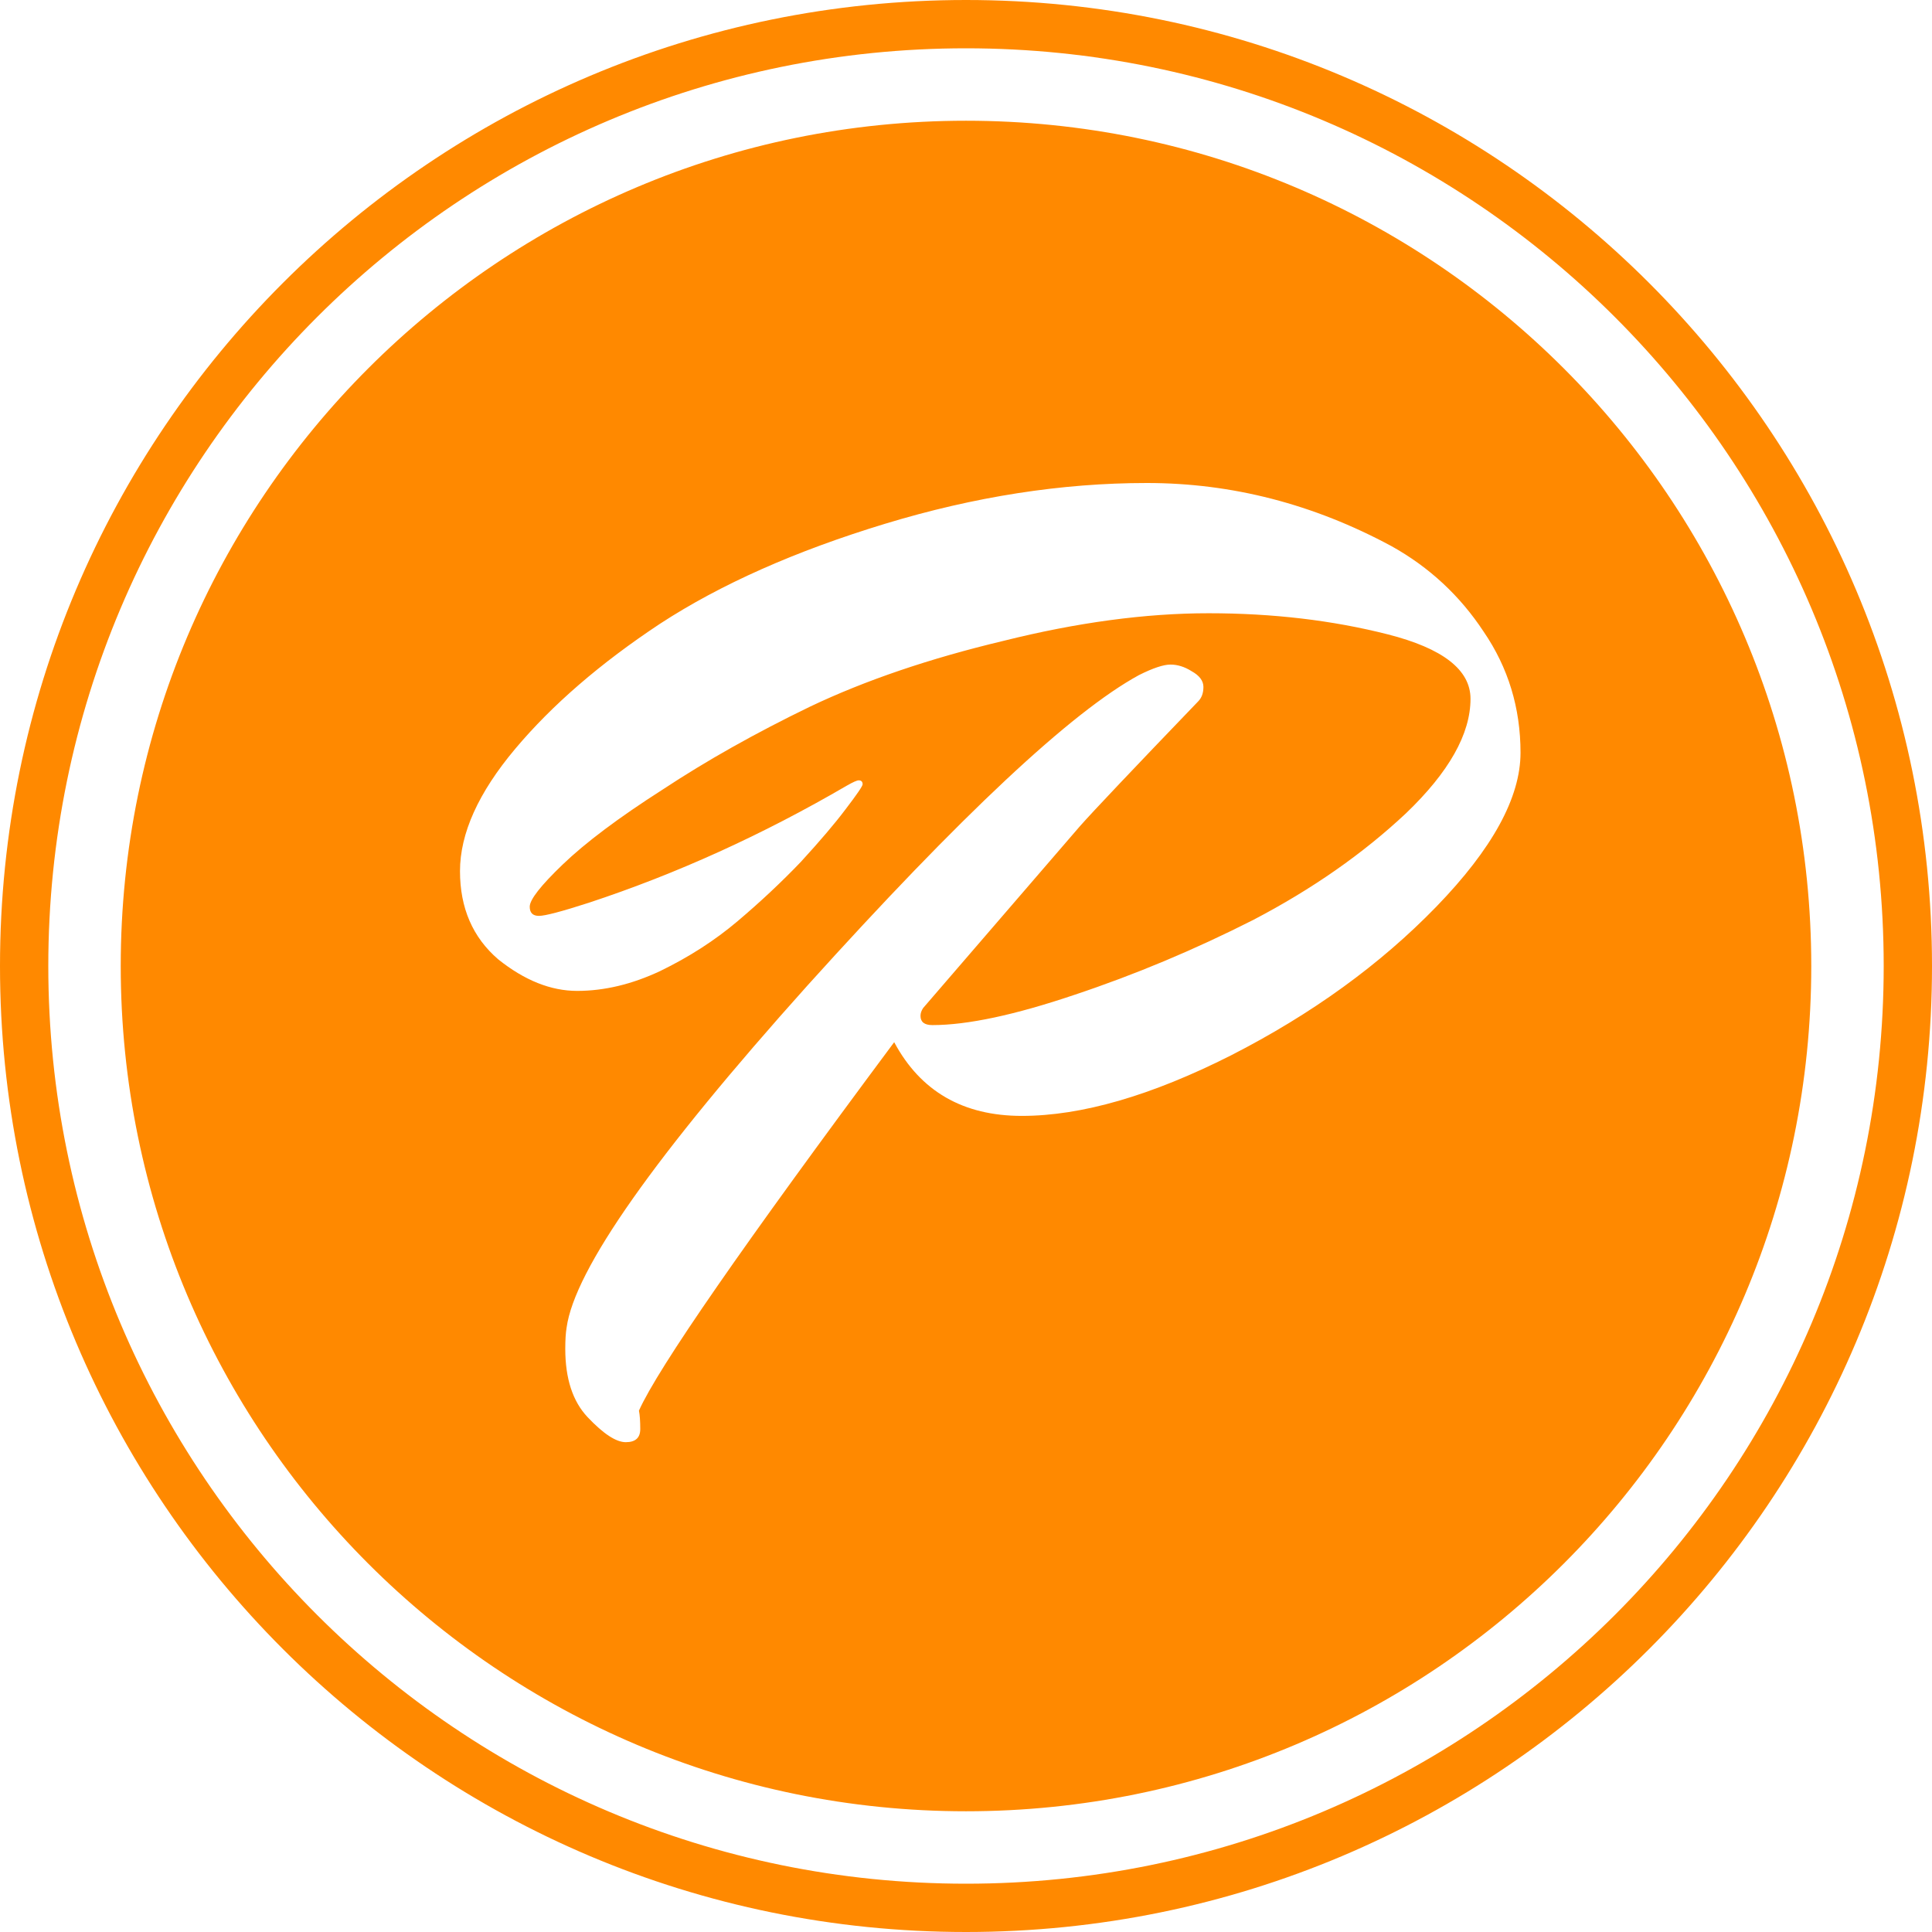 <svg width="53" height="53" viewBox="0 0 53 53" fill="none" xmlns="http://www.w3.org/2000/svg">
<path fill-rule="evenodd" clip-rule="evenodd" d="M53 26.5C53 41.136 41.136 53 26.5 53C11.864 53 0 41.136 0 26.5C0 11.864 11.864 0 26.5 0C41.136 0 53 11.864 53 26.5ZM38.174 14.983C39.209 15.56 40.051 16.342 40.701 17.329C41.375 18.315 41.712 19.422 41.712 20.649C41.712 21.877 40.942 23.284 39.402 24.873C37.861 26.461 35.985 27.82 33.771 28.951C31.581 30.058 29.668 30.612 28.032 30.612C26.419 30.612 25.252 29.938 24.53 28.59C20.392 34.149 18.057 37.518 17.528 38.697C17.552 38.817 17.564 38.986 17.564 39.202C17.564 39.443 17.432 39.563 17.167 39.563C16.902 39.563 16.553 39.335 16.12 38.877C15.711 38.444 15.507 37.819 15.507 37.001C15.507 36.76 15.519 36.567 15.543 36.423C15.759 34.835 17.961 31.707 22.148 27.038C26.359 22.37 29.391 19.53 31.244 18.52C31.629 18.327 31.918 18.231 32.11 18.231C32.303 18.231 32.495 18.291 32.688 18.412C32.904 18.532 33.013 18.676 33.013 18.845C33.013 19.013 32.965 19.145 32.868 19.242C31.064 21.119 29.981 22.262 29.62 22.671L25.325 27.652C25.276 27.724 25.252 27.796 25.252 27.869C25.252 28.037 25.361 28.121 25.577 28.121C26.54 28.121 27.839 27.844 29.475 27.291C31.136 26.738 32.772 26.052 34.384 25.234C35.997 24.391 37.392 23.417 38.571 22.31C39.751 21.179 40.34 20.132 40.34 19.17C40.34 18.375 39.582 17.786 38.066 17.401C36.55 17.016 34.914 16.823 33.157 16.823C31.425 16.823 29.548 17.076 27.526 17.581C25.505 18.063 23.736 18.664 22.22 19.386C20.728 20.108 19.381 20.866 18.178 21.66C16.974 22.43 16.06 23.116 15.434 23.718C14.833 24.295 14.532 24.68 14.532 24.873C14.532 25.041 14.616 25.125 14.785 25.125C14.953 25.125 15.41 25.005 16.156 24.764C18.563 23.97 20.921 22.899 23.231 21.552C23.399 21.456 23.508 21.407 23.556 21.407C23.628 21.407 23.664 21.444 23.664 21.516C23.664 21.564 23.508 21.793 23.195 22.202C22.906 22.587 22.497 23.068 21.968 23.645C21.438 24.199 20.861 24.74 20.235 25.27C19.61 25.799 18.9 26.256 18.105 26.641C17.335 27.002 16.578 27.183 15.832 27.183C15.11 27.183 14.388 26.894 13.666 26.316C12.968 25.715 12.619 24.909 12.619 23.898C12.619 22.863 13.124 21.744 14.135 20.541C15.146 19.338 16.469 18.195 18.105 17.112C19.766 16.029 21.823 15.115 24.278 14.369C26.732 13.623 29.127 13.25 31.461 13.25C33.795 13.25 36.033 13.828 38.174 14.983ZM49.688 26.5C49.688 39.306 39.306 49.688 26.5 49.688C13.694 49.688 3.312 39.306 3.312 26.5C3.312 13.694 13.694 3.312 26.5 3.312C39.306 3.312 49.688 13.694 49.688 26.5ZM51.675 26.5C51.675 40.404 40.404 51.675 26.5 51.675C12.596 51.675 1.325 40.404 1.325 26.5C1.325 12.596 12.596 1.325 26.5 1.325C40.404 1.325 51.675 12.596 51.675 26.5Z" fill="#FF8900"/>
</svg>
